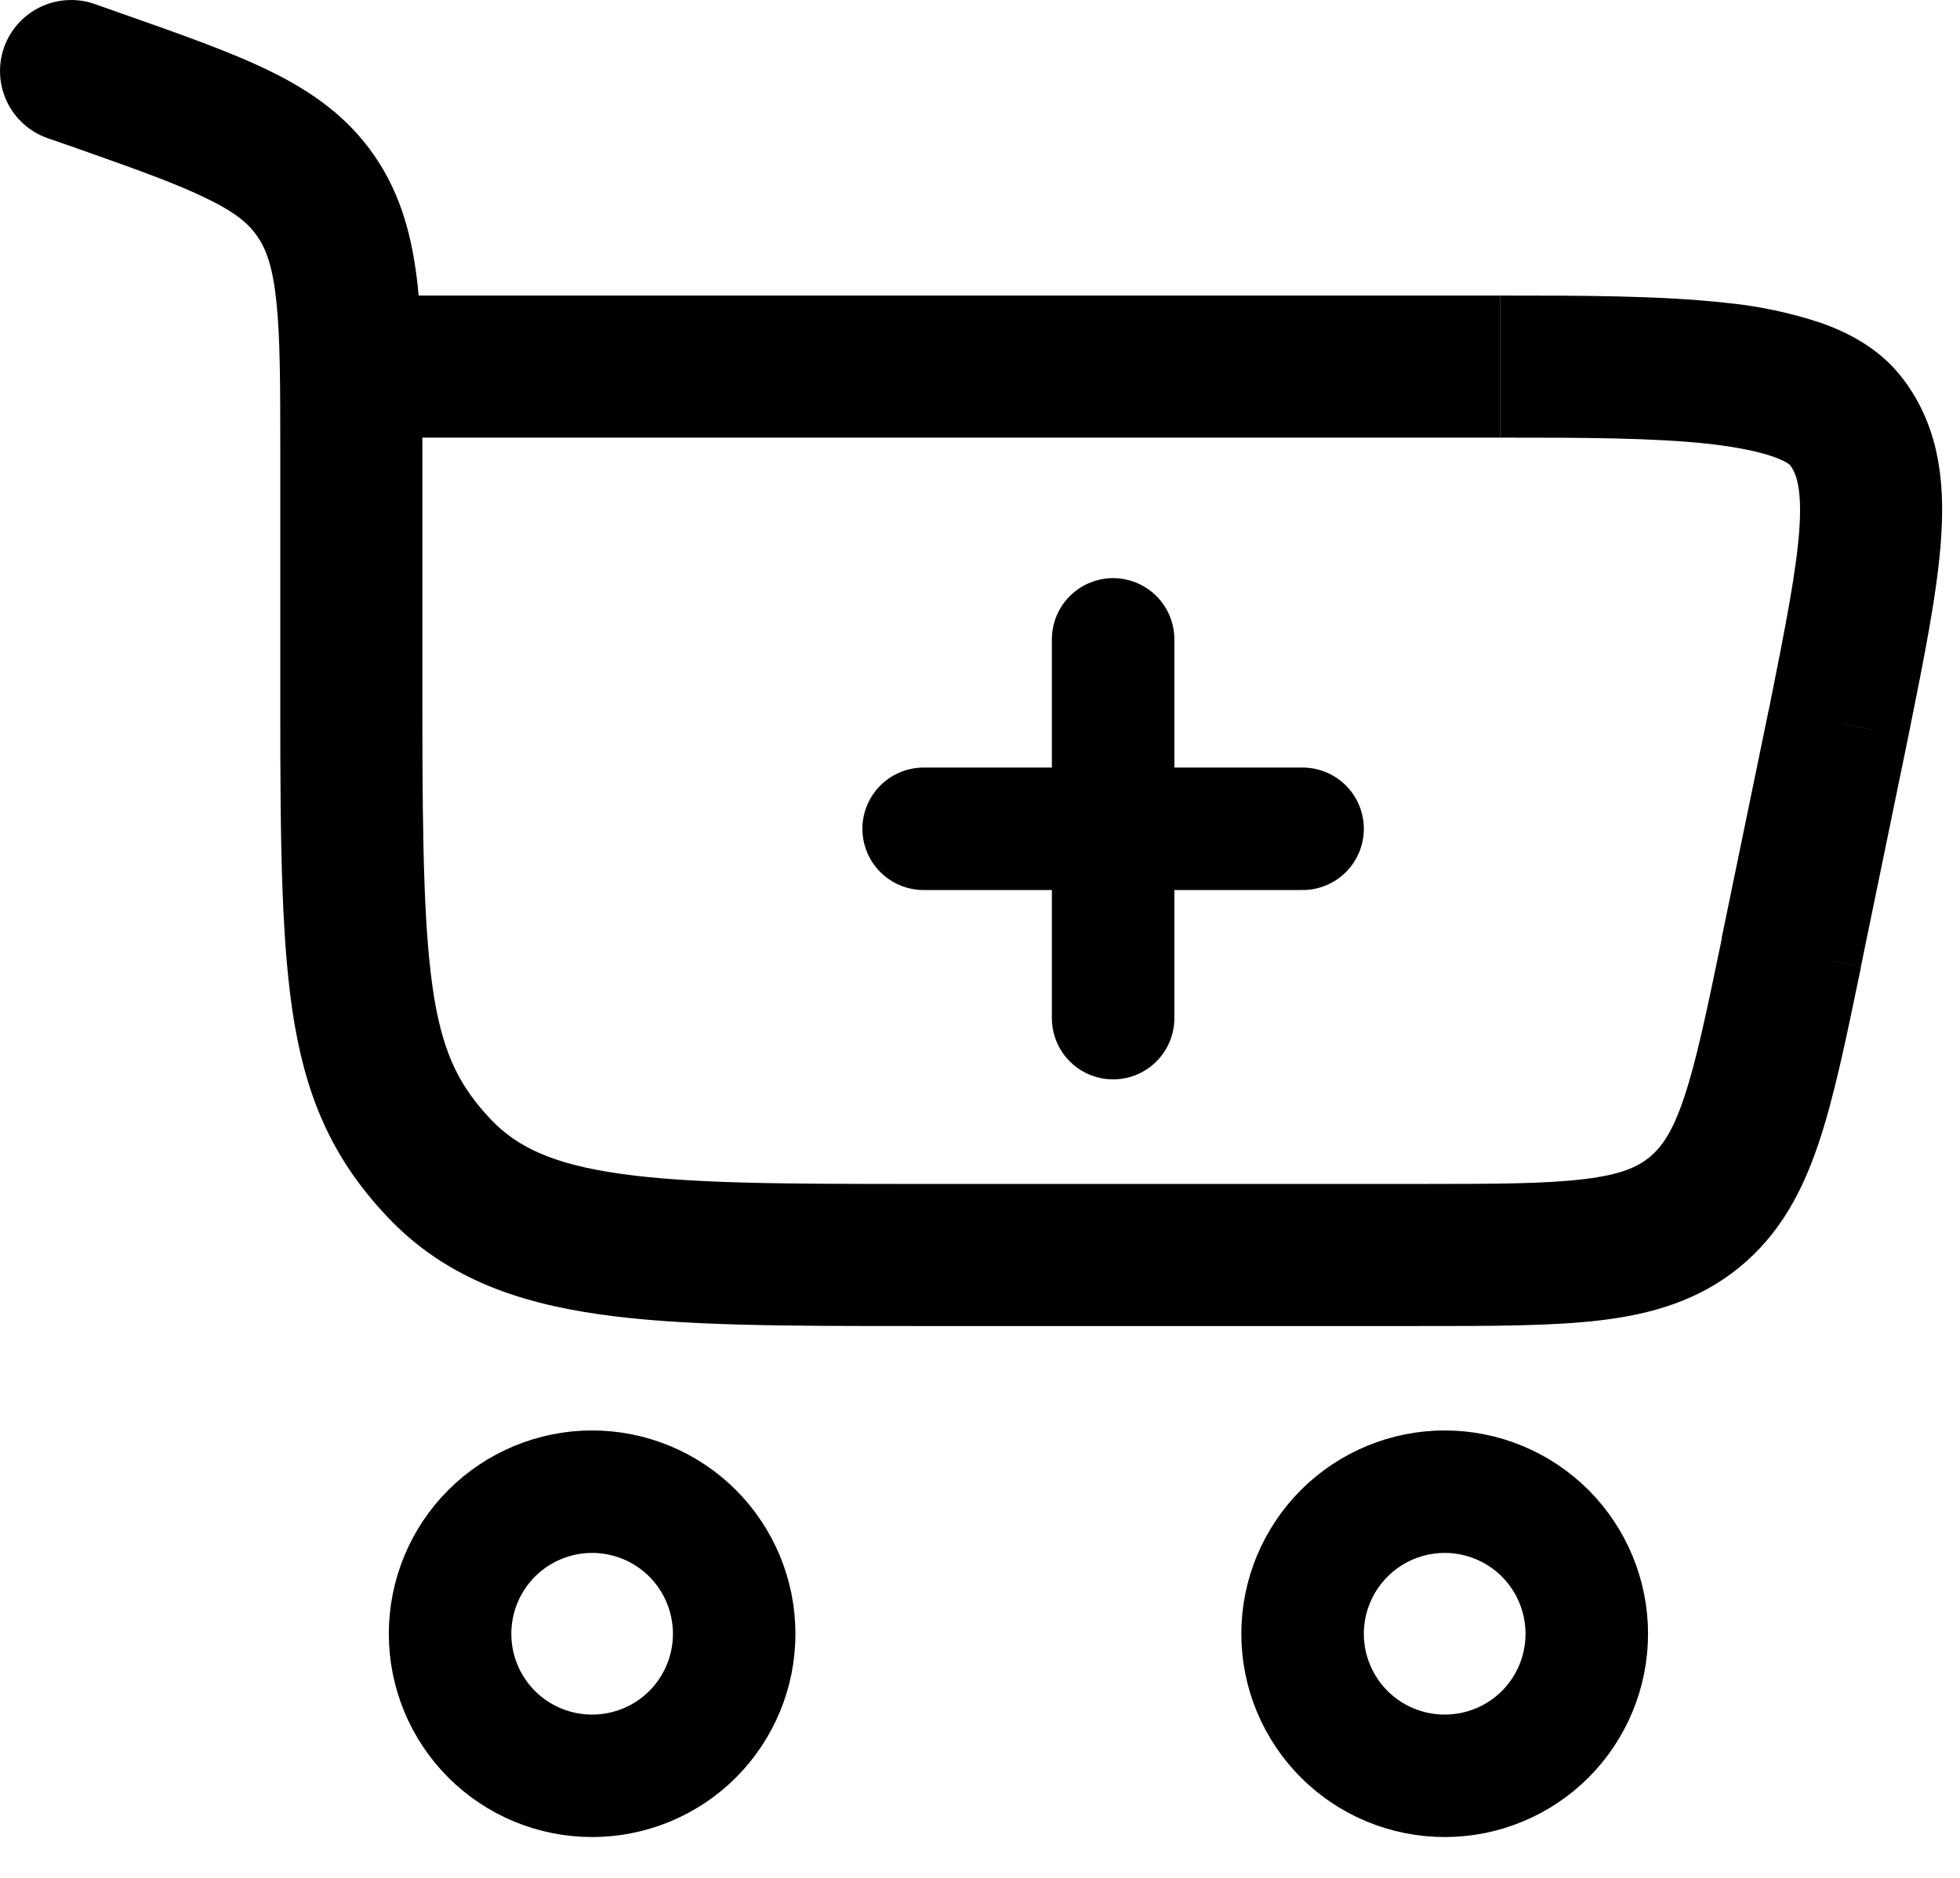 <svg width="24" height="23" viewBox="0 0 24 23" fill="none" xmlns="http://www.w3.org/2000/svg">
<path d="M7.25 18.27C7.712 18.27 8.155 18.454 8.481 18.78C8.807 19.107 8.99 19.549 8.99 20.011C8.99 20.472 8.807 20.915 8.481 21.241C8.155 21.567 7.712 21.75 7.25 21.75C6.789 21.75 6.346 21.567 6.02 21.241C5.694 20.915 5.511 20.472 5.511 20.011C5.511 19.549 5.694 19.107 6.02 18.78C6.346 18.454 6.789 18.27 7.25 18.27ZM17.691 18.27C18.152 18.27 18.595 18.454 18.921 18.78C19.247 19.107 19.43 19.549 19.43 20.011C19.43 20.472 19.247 20.915 18.921 21.241C18.595 21.567 18.152 21.75 17.691 21.75C17.229 21.75 16.786 21.567 16.46 21.241C16.134 20.915 15.95 20.472 15.95 20.011C15.95 19.549 16.134 19.107 16.46 18.78C16.786 18.454 17.229 18.27 17.691 18.27Z" stroke="black" stroke-width="1.5"/>
<path d="M1.159 0.049C0.942 -0.027 0.702 -0.014 0.494 0.086C0.286 0.185 0.126 0.364 0.049 0.582C-0.027 0.8 -0.014 1.039 0.086 1.247C0.185 1.455 0.364 1.615 0.582 1.692L1.159 0.049ZM22.514 8.855L23.365 9.03L23.366 9.025L22.514 8.855ZM5.172 8.712V5.555H3.432V8.712H5.172ZM1.462 0.156L1.159 0.049L0.582 1.692L0.885 1.797L1.462 0.156ZM11.239 16.241H17.389V14.501H11.239V16.241ZM5.172 5.555C5.172 4.735 5.173 4.05 5.114 3.494C5.05 2.918 4.917 2.393 4.59 1.915L3.152 2.896C3.257 3.049 3.338 3.26 3.383 3.681C3.431 4.122 3.432 4.696 3.432 5.555H5.172ZM0.885 1.797C1.659 2.07 2.169 2.251 2.543 2.437C2.895 2.608 3.05 2.747 3.152 2.897L4.59 1.915C4.26 1.432 3.82 1.123 3.309 0.872C2.822 0.633 2.198 0.415 1.462 0.156L0.885 1.797ZM3.432 8.712C3.432 10.398 3.448 11.612 3.606 12.54C3.776 13.531 4.116 14.241 4.748 14.909L6.012 13.712C5.64 13.32 5.44 12.937 5.321 12.247C5.194 11.493 5.172 10.439 5.172 8.712H3.432ZM11.239 14.501C9.595 14.501 8.455 14.498 7.595 14.376C6.766 14.259 6.328 14.046 6.012 13.712L4.748 14.909C5.437 15.636 6.311 15.953 7.35 16.099C8.36 16.243 9.648 16.241 11.239 16.241V14.501ZM4.302 5.36H18.373V3.62H4.303L4.302 5.36ZM21.661 8.679L21.081 11.492L22.786 11.842L23.365 9.03L21.661 8.679ZM18.375 5.36C19.368 5.36 20.242 5.361 20.933 5.437C21.275 5.477 21.532 5.53 21.712 5.593C21.899 5.659 21.929 5.709 21.914 5.689L23.293 4.629C23.021 4.274 22.638 4.073 22.289 3.952C21.911 3.827 21.521 3.746 21.125 3.708C20.319 3.619 19.335 3.62 18.375 3.62V5.36ZM23.366 9.025C23.564 8.042 23.731 7.216 23.771 6.555C23.814 5.875 23.736 5.204 23.293 4.629L21.914 5.689C21.986 5.783 22.065 5.951 22.035 6.448C22.003 6.963 21.868 7.651 21.661 8.684L23.366 9.025ZM17.389 16.241C18.273 16.241 19.015 16.242 19.614 16.169C20.234 16.093 20.802 15.926 21.296 15.524L20.196 14.175C20.051 14.293 19.846 14.388 19.401 14.441C18.934 14.499 18.317 14.501 17.389 14.501V16.241ZM21.084 11.492C20.896 12.4 20.77 13.003 20.619 13.45C20.477 13.874 20.341 14.056 20.196 14.175L21.296 15.524C21.791 15.12 22.068 14.599 22.268 14.005C22.46 13.434 22.609 12.708 22.788 11.843L21.084 11.492Z" fill="black"/>
<path d="M13.63 12.47V10.151M13.63 10.151V7.831M13.63 10.151H15.95M13.63 10.151H11.31" stroke="black" stroke-width="1.5" stroke-linecap="round"/>
</svg>
